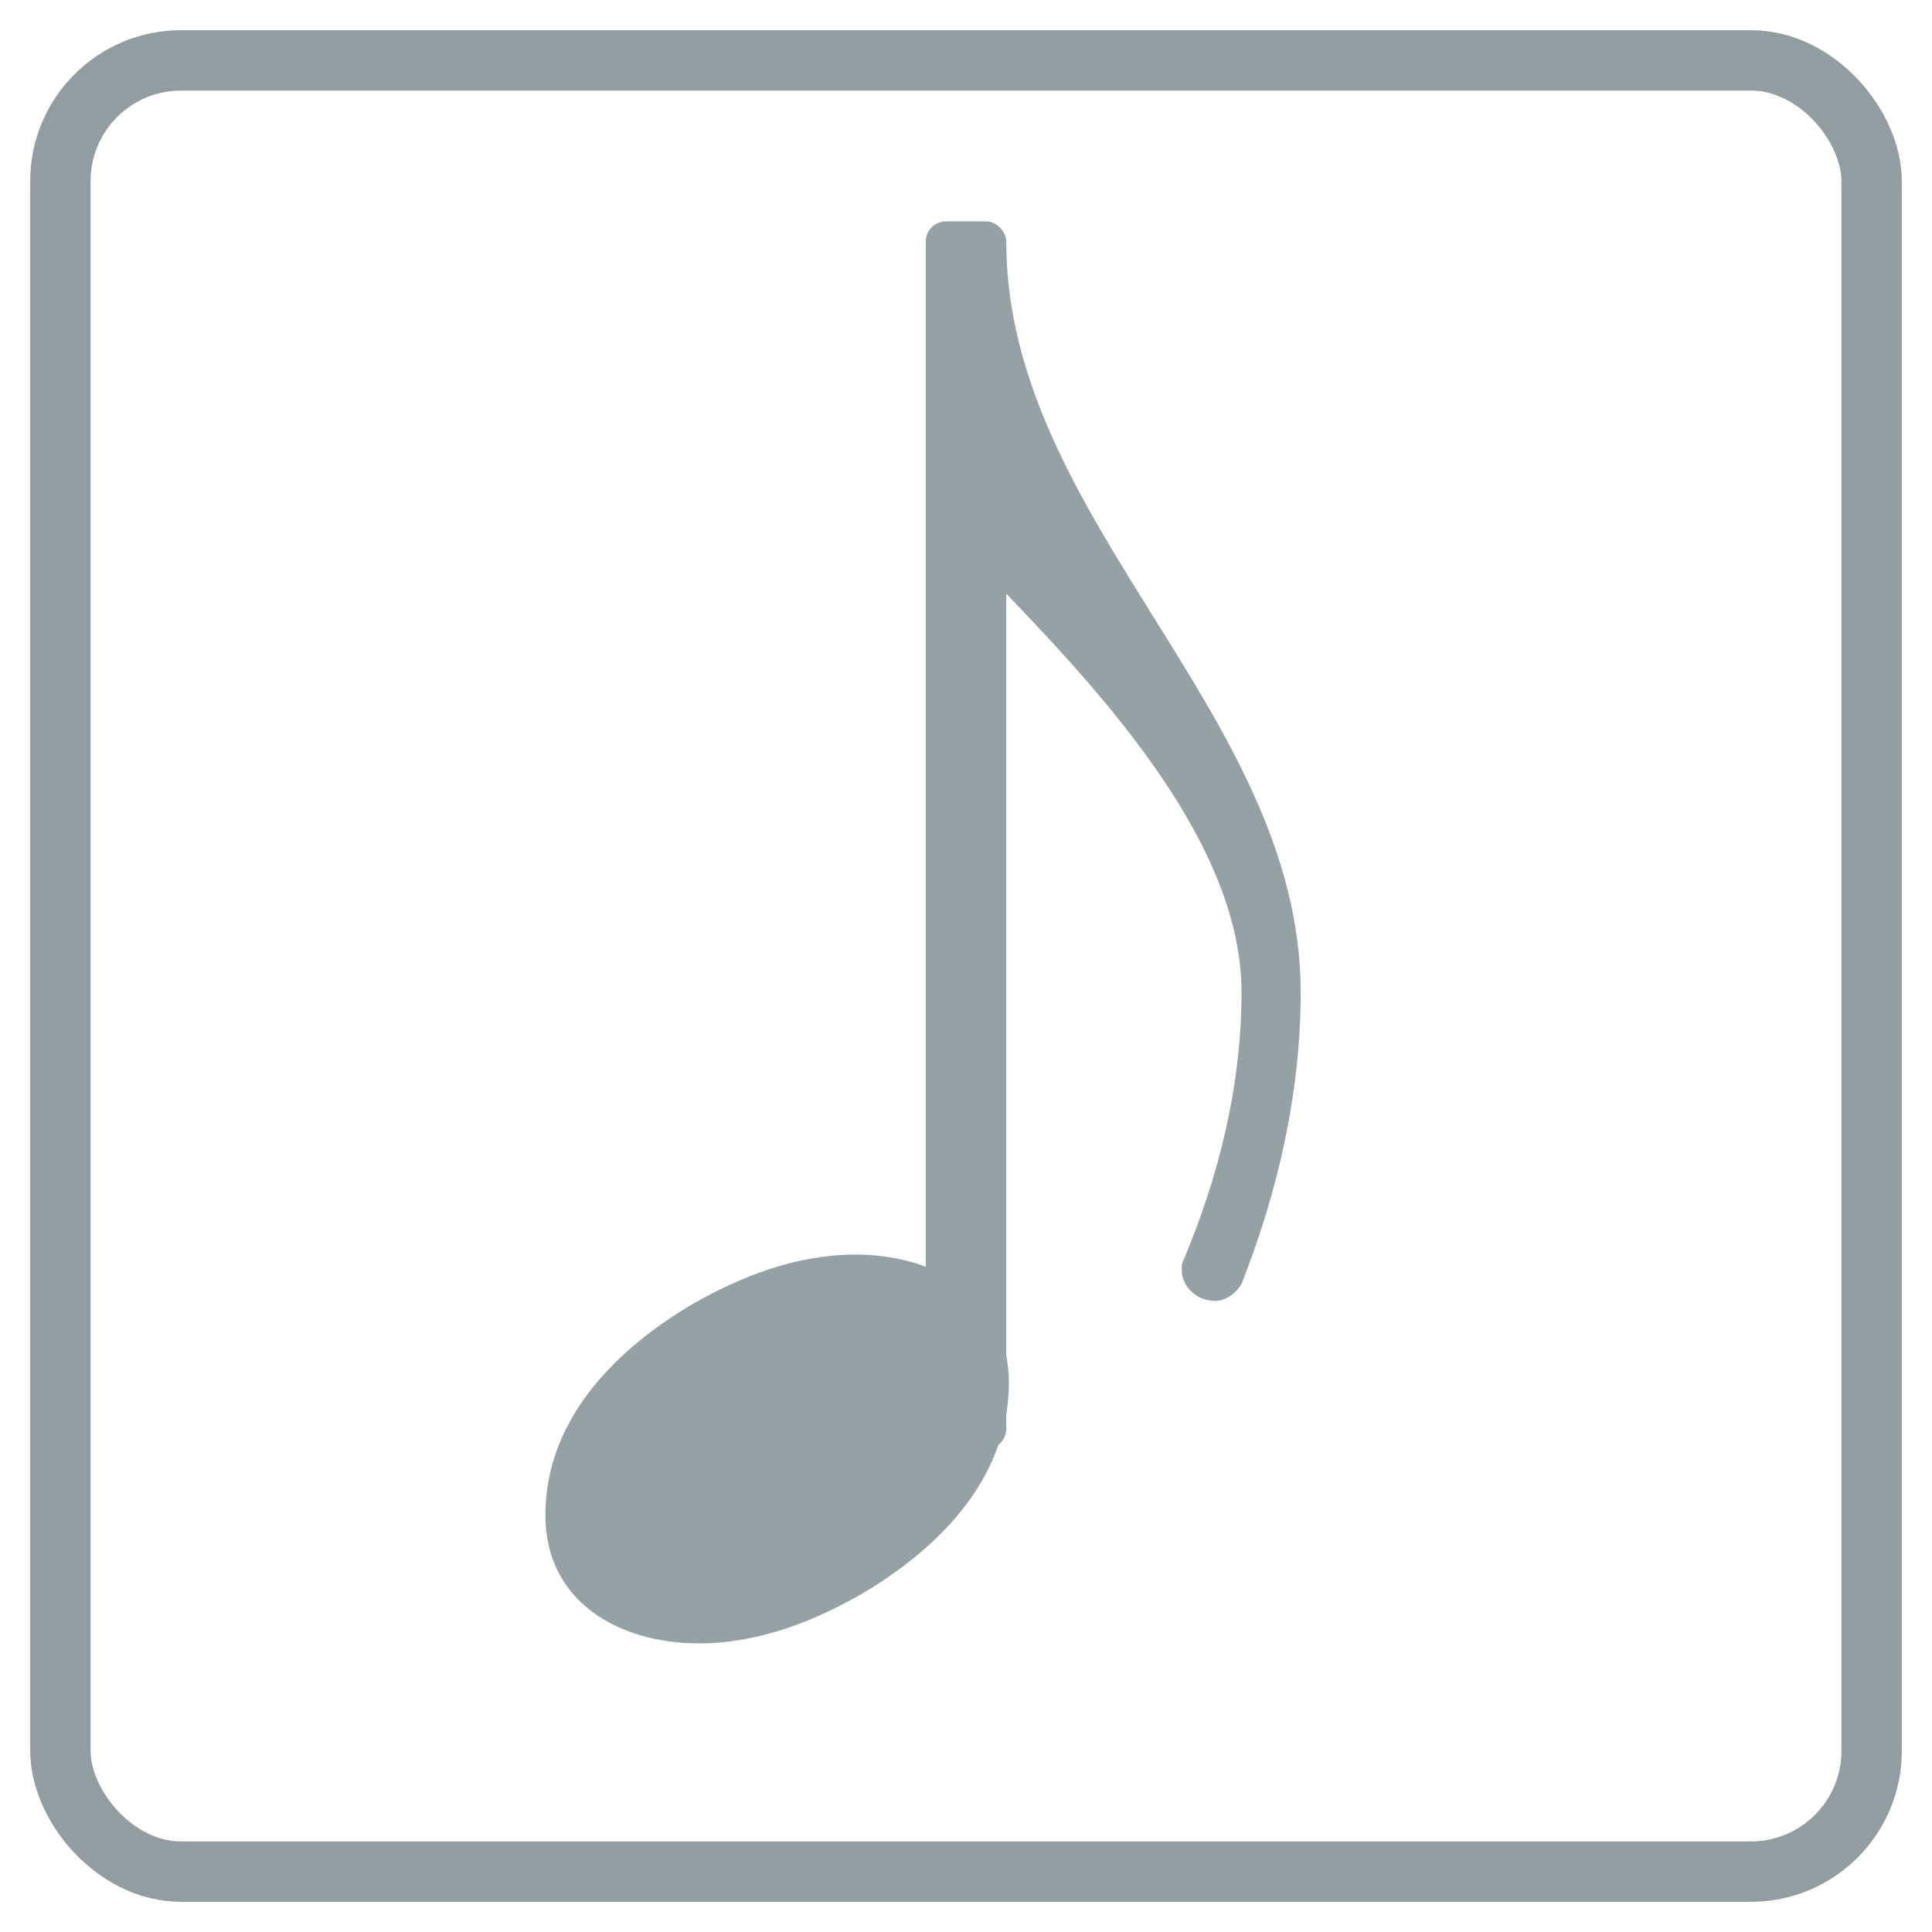 <svg id="musical_symbol-xxhdpi" width="96" height="96" xmlns="http://www.w3.org/2000/svg">
  <rect x="3" y="3" rx="6" ry="6" width="90" height="90"
  style="fill-opacity:0.0;stroke:#919da0;stroke-width:3;opacity:1.0"></rect>
  <path
     transform="matrix(0.07,0,0,-0.07,50,12)"
     d="m 0,0 c 0,-198 209,-335 209,-533 0,-71 -16,-141 -42,-207 -5,-8 -12,-12 -19,-12 -13,0 -26,11 -23,27 26,61 42,126 42,192 0,104 -95,208 -167,283 l -16,0 0,250 16,0 z"
     style="fill:#95a2a5" />
  <rect x="46" y="11" rx="1" ry="1" width="4" height="61"
     style="fill:#95a2a5" />
  <path
     transform="matrix(0.07,0,0,-0.07,27.1,72)"
     d="m 220,138 c 56,0 109,-29 109,-91 0,-72 -56,-121 -103,-149 -36,-21 -76,-36 -117,-36 -56,0 -109,29 -109,91 0,72 56,121 103,149 36,21 76,36 117,36 z"
     style="fill:#95a2a5" />
</svg>
